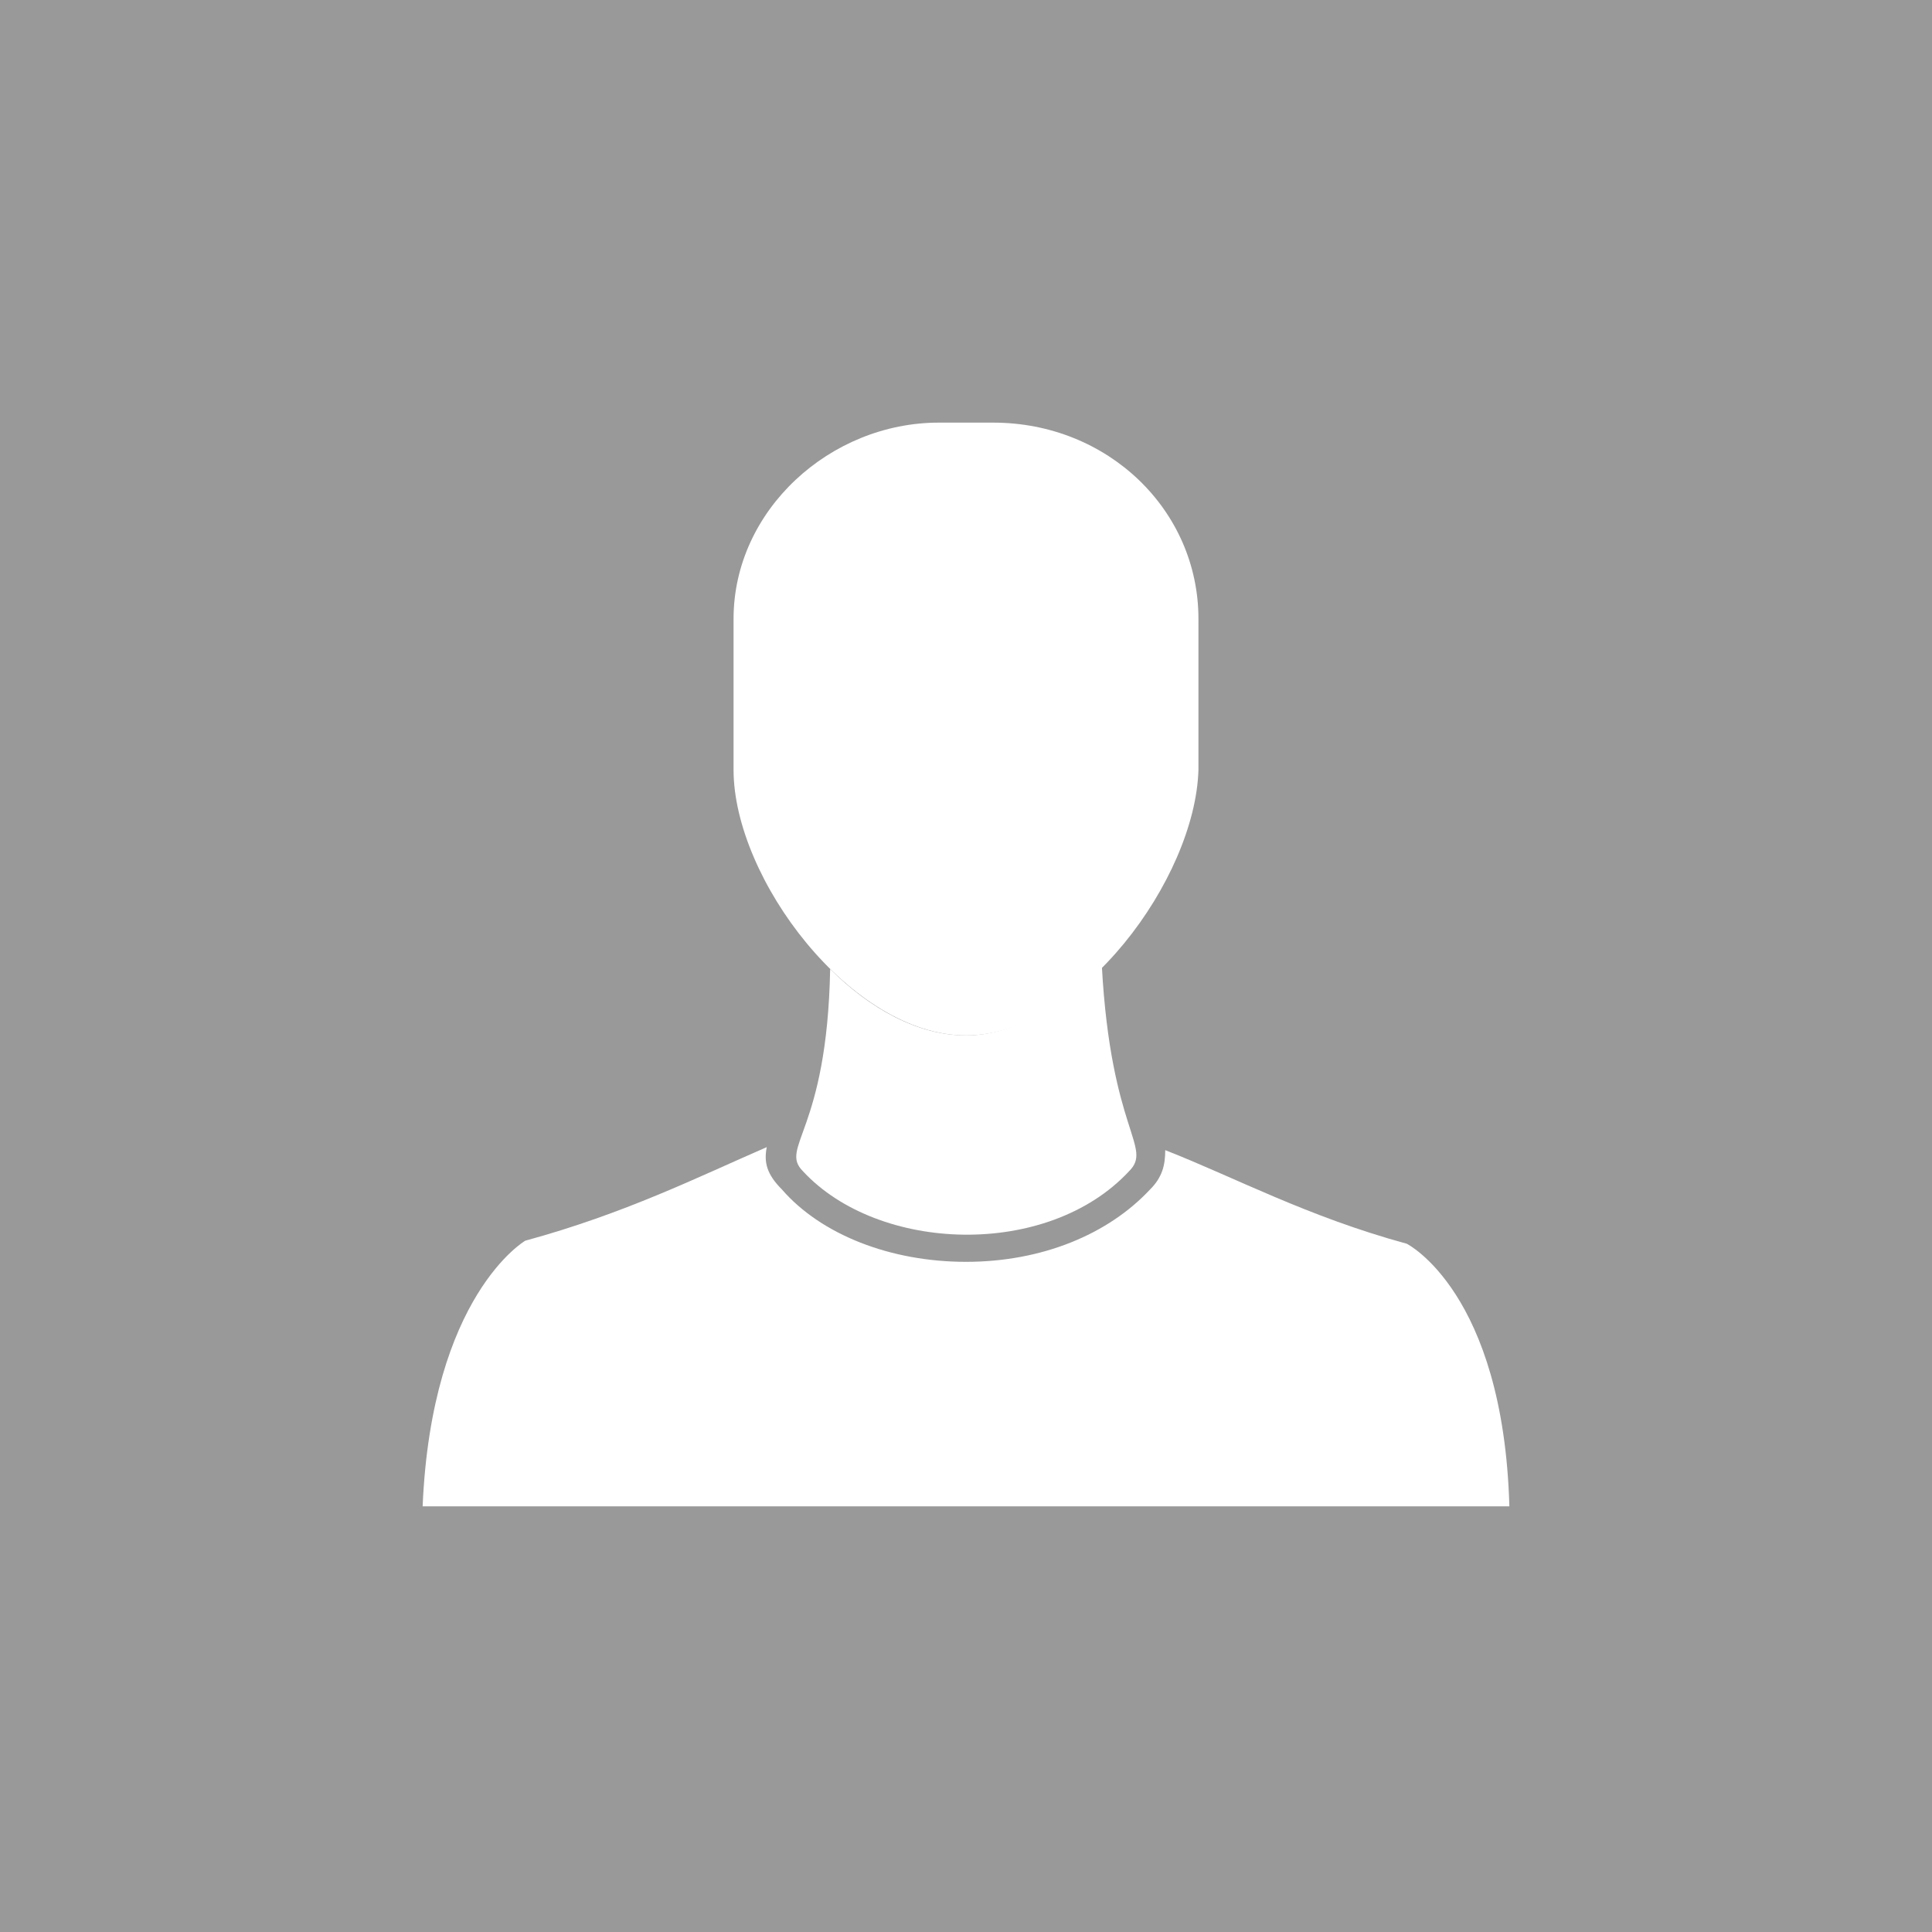 <svg xmlns="http://www.w3.org/2000/svg" viewBox="0 0 64 64">
  <path fill="#999" d="M0 0h64v64H0z"></path>
  <path fill="#FFF" d="M46.6 41.2c-3.3-.9-5.7-2.2-8-3.1 0 .5-.1.9-.5 1.3-1.4 1.5-3.6 2.4-6.1 2.4-2.5 0-4.8-.9-6.1-2.4-.5-.5-.6-.9-.5-1.4-2.3 1-4.7 2.2-8 3.1 0 0-3.1 1.8-3.4 8.8h36c-.2-7.1-3.4-8.7-3.4-8.7z"></path>
  <path fill="#FFF" d="M32 34.3c-1.6 0-3.2-.9-4.5-2.2-.1 5.4-1.7 5.9-.9 6.7 2.5 2.7 8.1 2.9 10.8 0 .8-.8-.6-1.3-.9-6.8-1.3 1.3-2.9 2.3-4.5 2.3z"></path>
  <path fill="#FFF" d="M32 34.3c-3.8 0-7.7-5.2-7.7-8.8v-5c0-3.6 3.2-6.5 6.8-6.5h1.8c3.8 0 6.8 2.9 6.8 6.5v5c-.1 3.6-3.9 8.8-7.7 8.8z"></path>
</svg>
